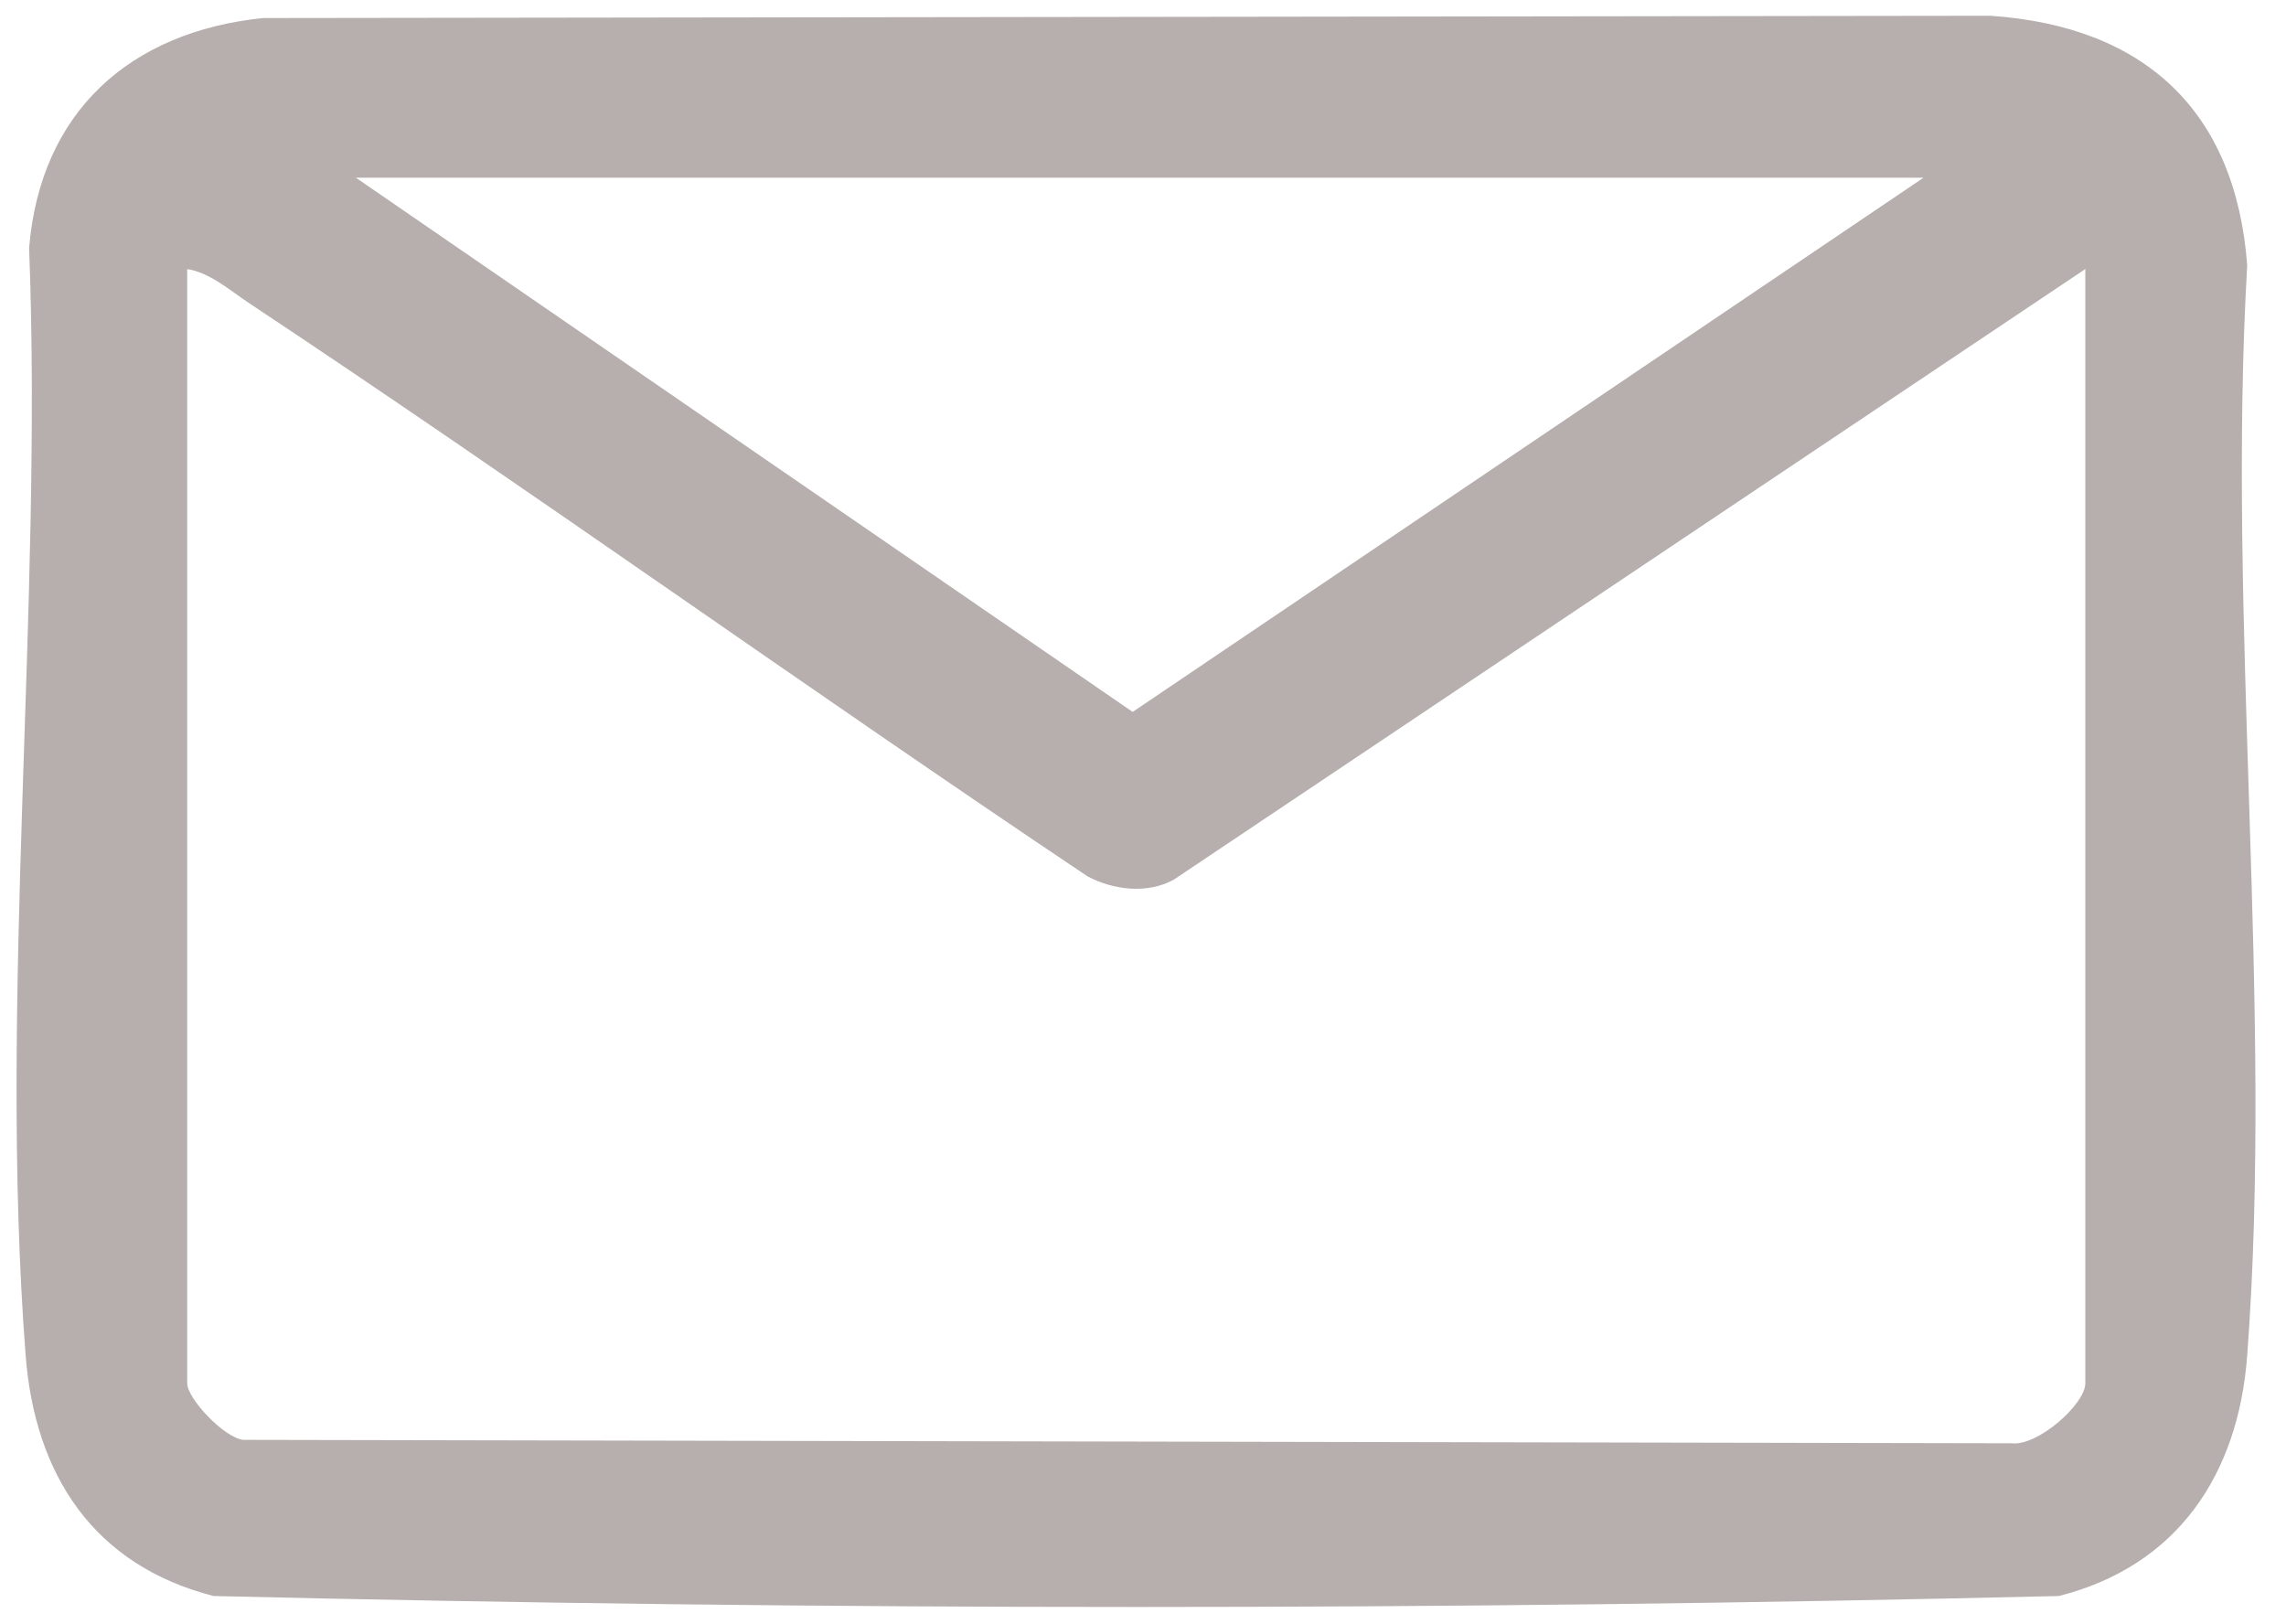<svg width="38" height="27" viewBox="0 0 38 27" fill="none" xmlns="http://www.w3.org/2000/svg">
<path d="M4.372 0.3L33.09 0.262C35.637 0.438 37.161 1.829 37.355 4.41C37.014 10.309 37.793 16.69 37.355 22.532C37.207 24.513 36.194 26.031 34.224 26.53C24.031 26.773 13.743 26.773 3.55 26.53C1.558 26.02 0.579 24.518 0.426 22.527C-0.029 16.618 0.714 10.085 0.484 4.123C0.67 1.863 2.155 0.528 4.372 0.3ZM31.975 2.954H5.916L18.828 11.834L31.975 2.954ZM34.663 4.473L19.512 14.622C19.075 14.864 18.513 14.795 18.082 14.57C13.403 11.436 8.822 8.147 4.131 5.032C3.821 4.826 3.485 4.529 3.112 4.473V22.995C3.112 23.248 3.728 23.901 4.043 23.934L33.439 23.991C33.864 24.047 34.664 23.343 34.664 22.995V4.473H34.663Z" fill="#B7AEAE"/>
</svg>
